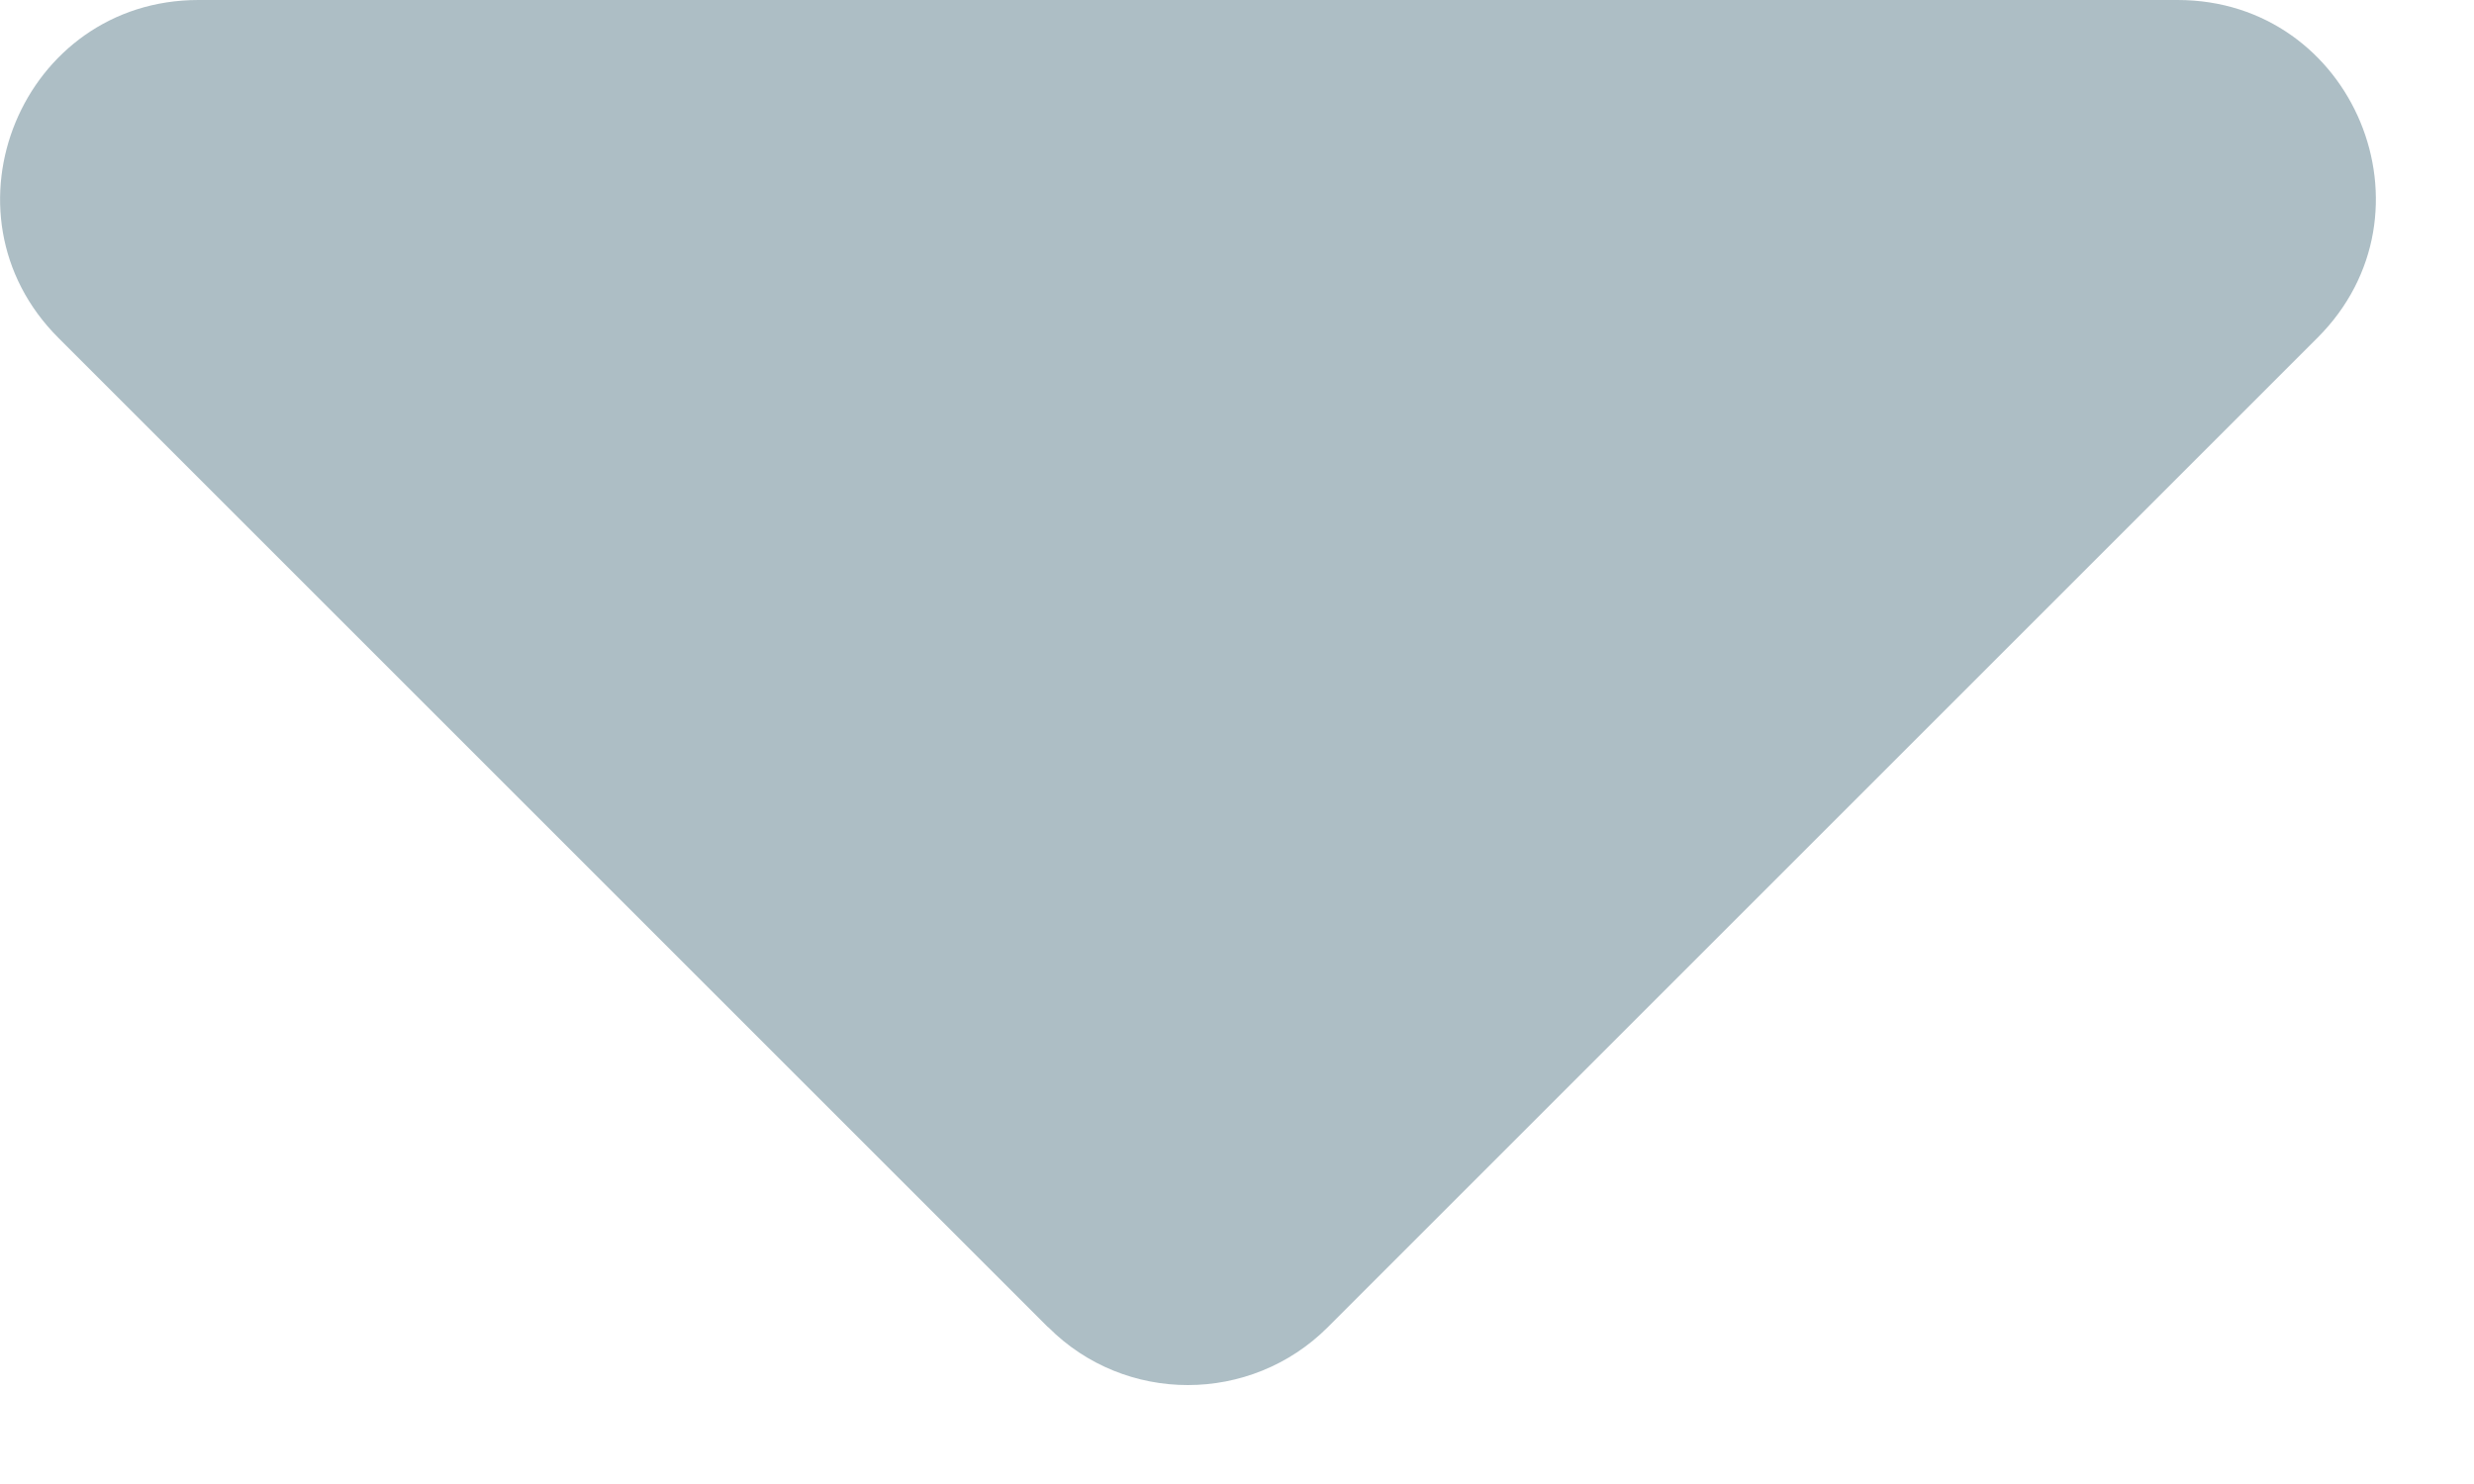 <svg width="10" height="6" viewBox="0 0 10 6" xmlns="http://www.w3.org/2000/svg"><title>dropdown-icon</title><path d="M4.236 5.366l-4-4C-.268.862.09 0 .802 0h8c.712 0 1.07.862.565 1.366l-4 4c-.312.312-.82.312-1.13 0z" fill="#ADBEC5" fill-rule="nonzero" id="app-icon" /></svg>